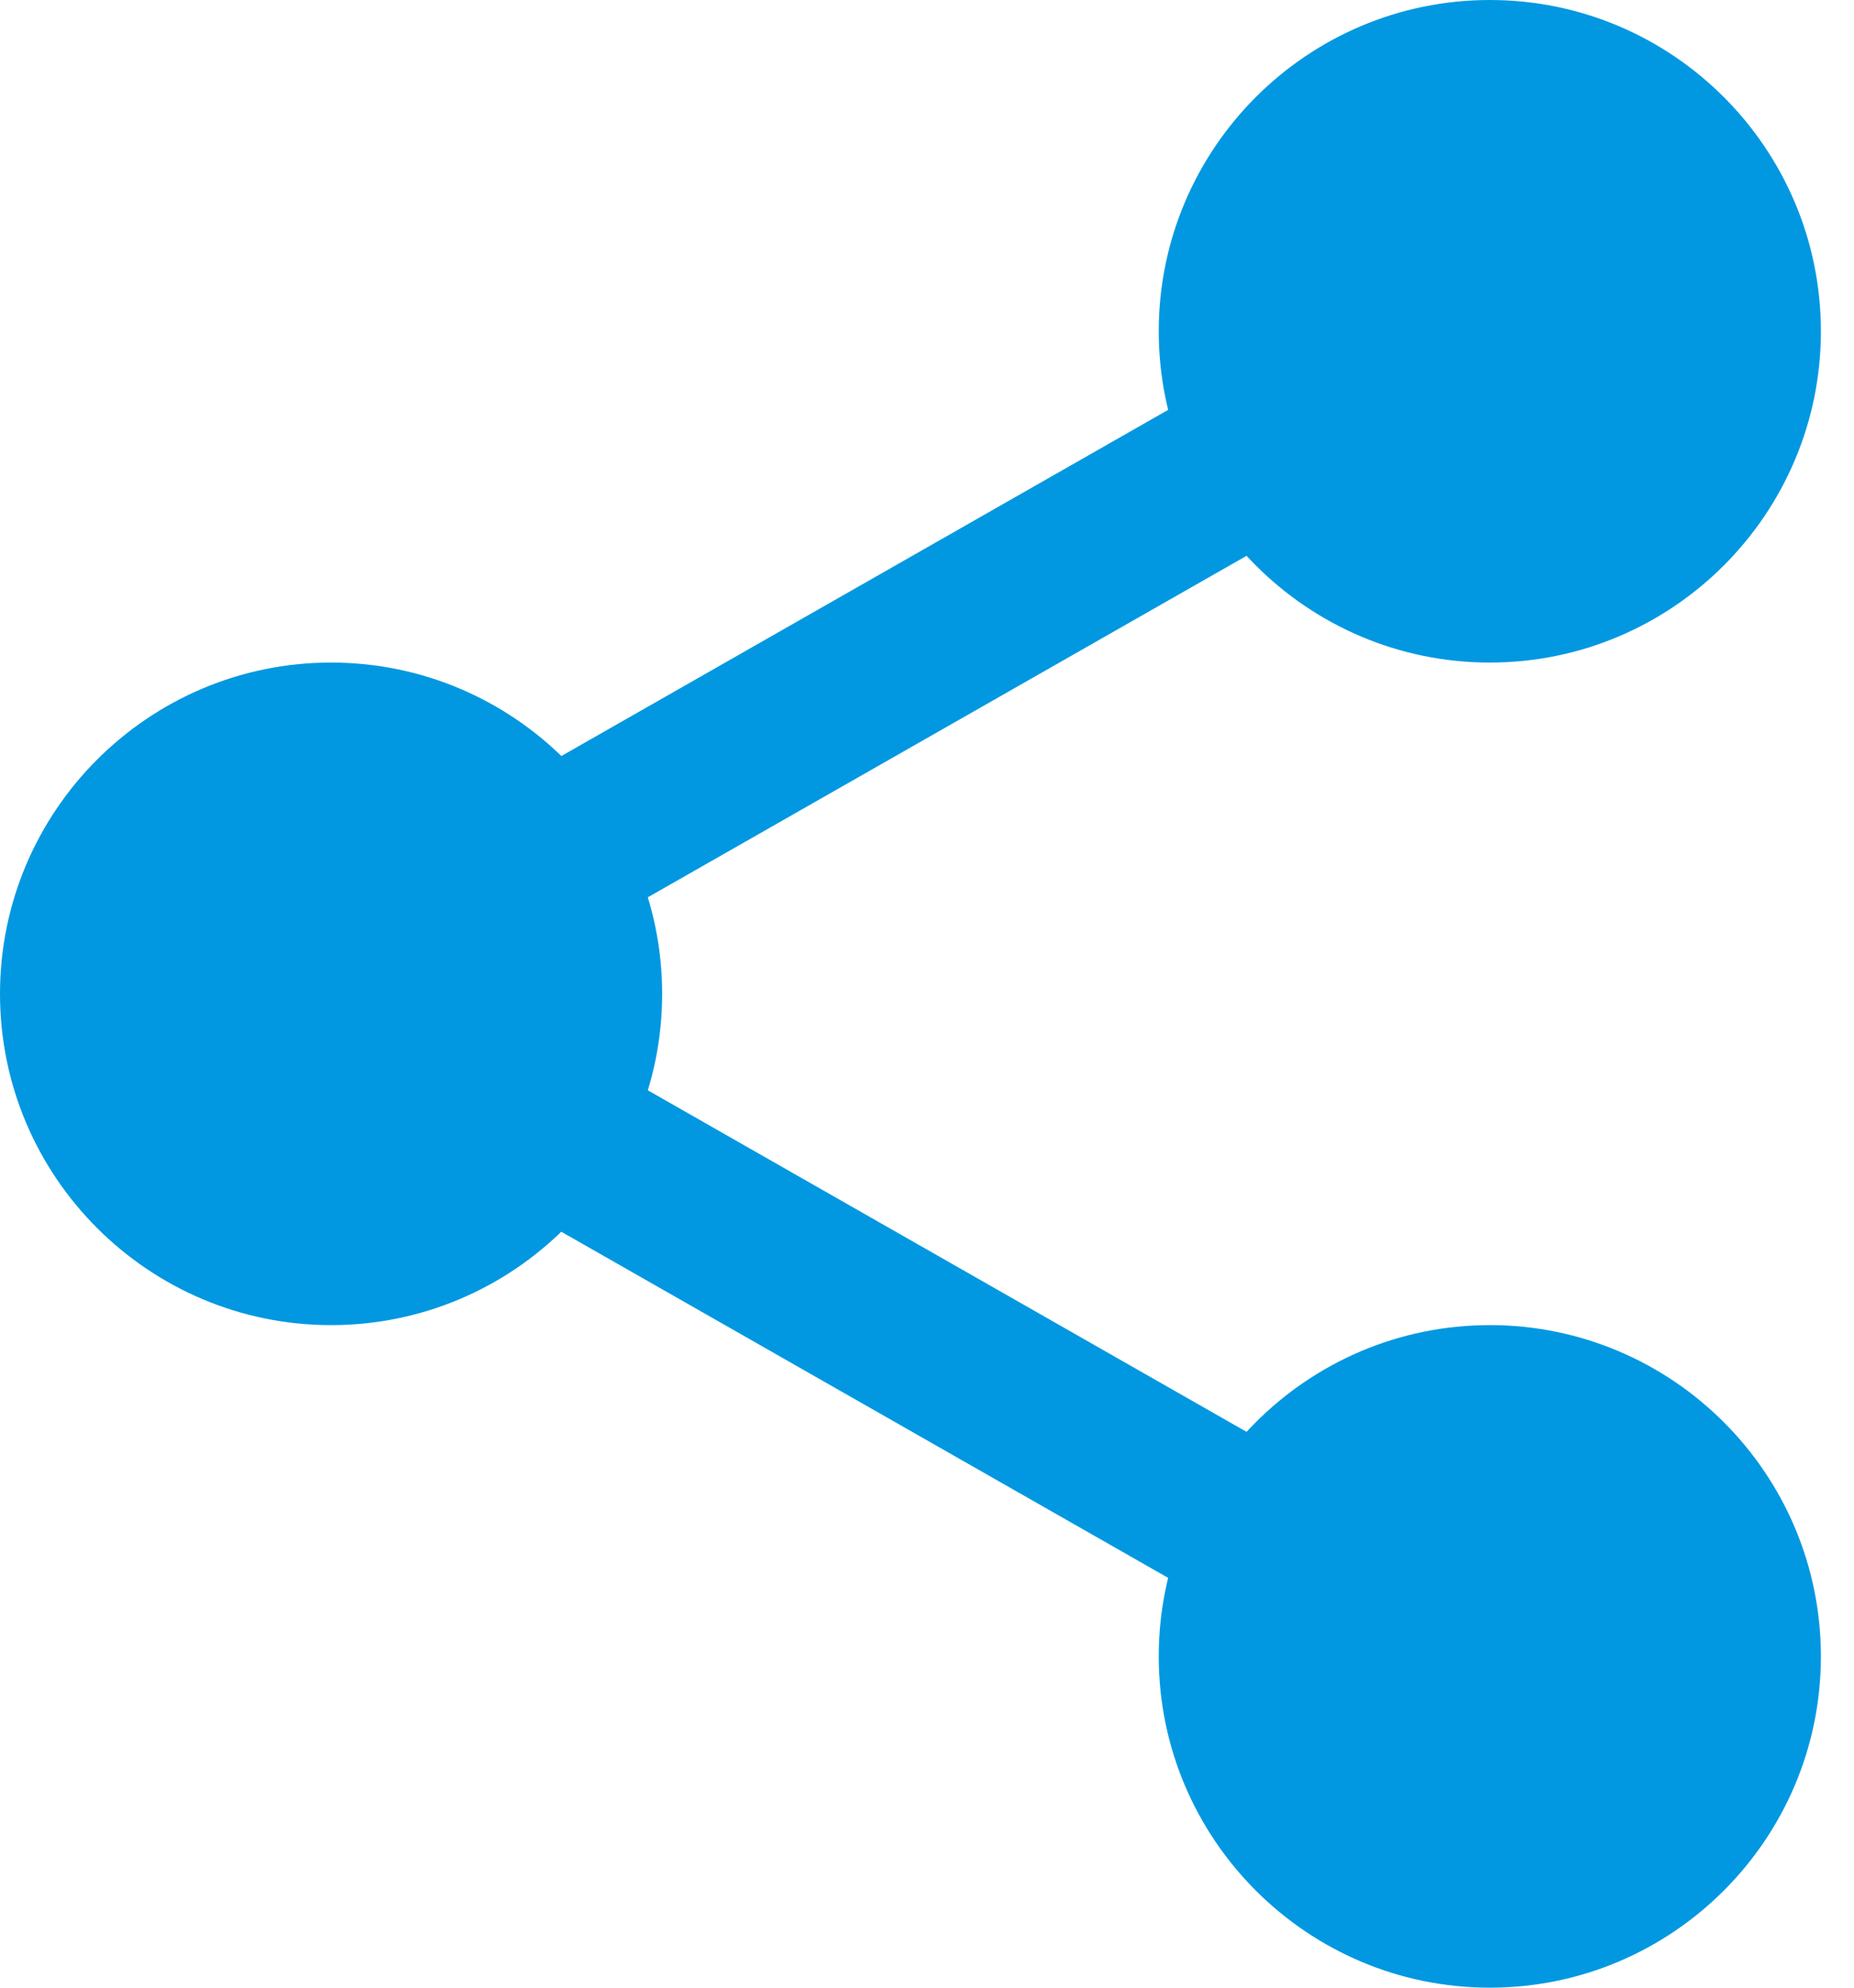 <svg width="14" height="15" viewBox="0 0 14 15" fill="none" xmlns="http://www.w3.org/2000/svg">
<path d="M13.281 2.5C13.281 3.622 12.372 4.531 11.25 4.531C10.128 4.531 9.219 3.622 9.219 2.5C9.219 1.378 10.128 0.469 11.25 0.469C12.372 0.469 13.281 1.378 13.281 2.5V2.5Z" fill="#0198E1"/>
<path d="M11.25 5C9.871 5 8.75 3.879 8.75 2.5C8.75 1.121 9.871 0 11.25 0C12.629 0 13.75 1.121 13.75 2.5C13.75 3.879 12.629 5 11.25 5ZM11.25 0.938C10.388 0.938 9.688 1.639 9.688 2.5C9.688 3.361 10.388 4.063 11.25 4.063C12.112 4.063 12.812 3.361 12.812 2.5C12.812 1.639 12.112 0.938 11.25 0.938Z" fill="#0198E1"/>
<path d="M13.281 12.5C13.281 13.622 12.372 14.531 11.25 14.531C10.128 14.531 9.219 13.622 9.219 12.5C9.219 11.378 10.128 10.469 11.25 10.469C12.372 10.469 13.281 11.378 13.281 12.5V12.5Z" fill="#0198E1"/>
<path d="M11.25 15C9.871 15 8.75 13.879 8.75 12.5C8.75 11.121 9.871 10 11.25 10C12.629 10 13.75 11.121 13.75 12.5C13.75 13.879 12.629 15 11.25 15ZM11.25 10.938C10.388 10.938 9.688 11.639 9.688 12.5C9.688 13.361 10.388 14.062 11.25 14.062C12.112 14.062 12.812 13.361 12.812 12.5C12.812 11.639 12.112 10.938 11.25 10.938V10.938Z" fill="#0198E1"/>
<path d="M4.531 7.5C4.531 8.622 3.622 9.531 2.5 9.531C1.378 9.531 0.469 8.622 0.469 7.5C0.469 6.378 1.378 5.469 2.5 5.469C3.622 5.469 4.531 6.378 4.531 7.5Z" fill="#0198E1"/>
<path d="M2.5 10C1.121 10 0 8.879 0 7.5C0 6.121 1.121 5 2.5 5C3.879 5 5 6.121 5 7.5C5 8.879 3.879 10 2.5 10ZM2.5 5.938C1.638 5.938 0.938 6.639 0.938 7.5C0.938 8.361 1.638 9.062 2.5 9.062C3.362 9.062 4.063 8.361 4.063 7.5C4.063 6.639 3.362 5.938 2.5 5.938Z" fill="#0198E1"/>
<path d="M3.976 7.2C3.758 7.2 3.547 7.087 3.432 6.884C3.261 6.585 3.366 6.203 3.666 6.032L9.465 2.726C9.764 2.554 10.146 2.659 10.318 2.959C10.488 3.259 10.383 3.641 10.084 3.812L4.284 7.118C4.187 7.174 4.081 7.2 3.976 7.2V7.2Z" fill="#0198E1"/>
<path d="M9.774 12.357C9.669 12.357 9.563 12.33 9.466 12.275L3.666 8.969C3.367 8.798 3.262 8.416 3.433 8.116C3.602 7.816 3.985 7.71 4.285 7.882L10.084 11.188C10.384 11.359 10.489 11.741 10.318 12.041C10.203 12.243 9.991 12.357 9.774 12.357V12.357Z" fill="#0198E1"/>
</svg>
